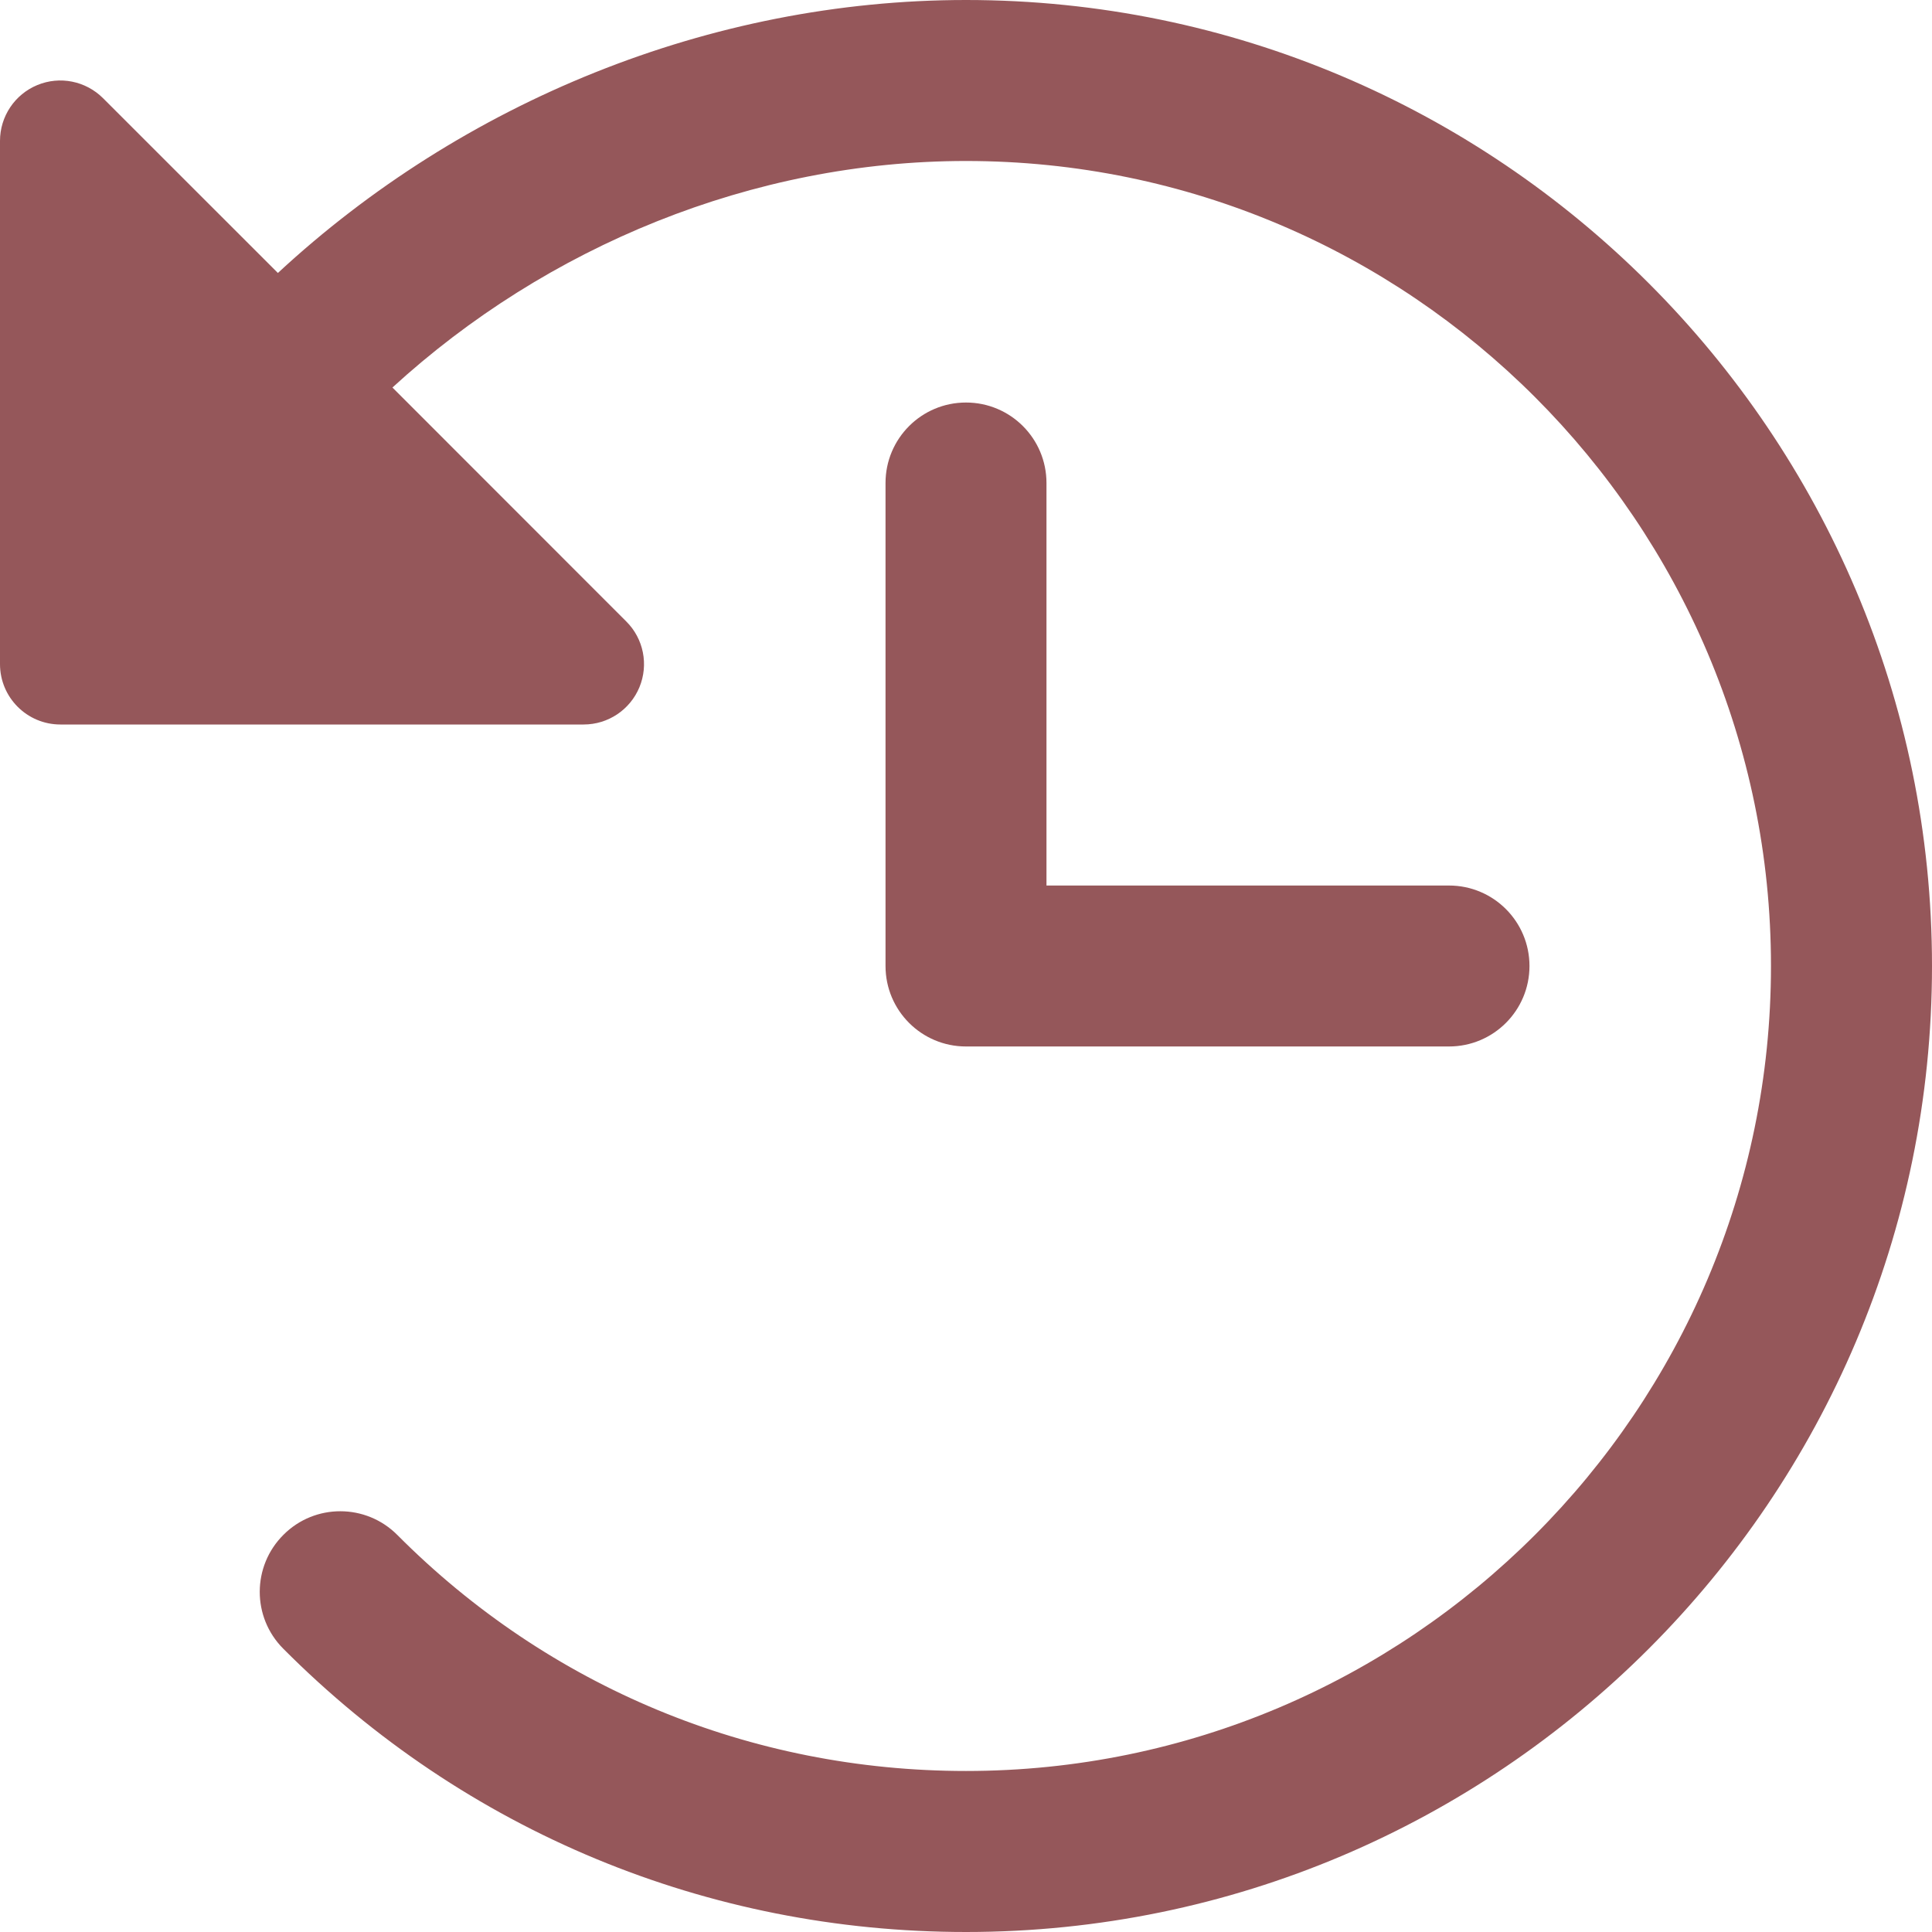 <svg width="55" height="55" viewBox="0 0 55 55" fill="none" xmlns="http://www.w3.org/2000/svg">
<path d="M27.5 11.459C26.233 11.459 25.209 12.485 25.209 13.75V27.5C25.209 28.765 26.233 29.791 27.5 29.791H41.25C42.517 29.791 43.541 28.765 43.541 27.5C43.541 26.235 42.517 25.209 41.25 25.209H29.791V13.75C29.791 12.485 28.767 11.459 27.5 11.459Z" fill="#95575A"/>
<path d="M27.5 0C20.212 0 13.154 2.91 7.911 7.771L2.934 2.796C2.44 2.303 1.703 2.156 1.061 2.422C0.419 2.688 0 3.316 0 4.01V18.906C0 19.855 0.77 20.625 1.719 20.625H16.615C17.311 20.625 17.937 20.206 18.203 19.564C18.469 18.922 18.322 18.182 17.829 17.692L11.172 11.032C15.56 7.013 21.425 4.583 27.5 4.583C40.136 4.583 50.416 14.864 50.416 27.5C50.416 40.136 40.136 50.416 27.5 50.416C21.372 50.416 15.622 48.029 11.312 43.698C10.418 42.799 8.965 42.797 8.071 43.691C7.173 44.584 7.168 46.035 8.062 46.933C13.241 52.135 20.144 55 27.5 55C42.664 55 55 42.664 55 27.5C55 12.336 42.664 0 27.5 0Z" fill="#95575A"/>
</svg>

